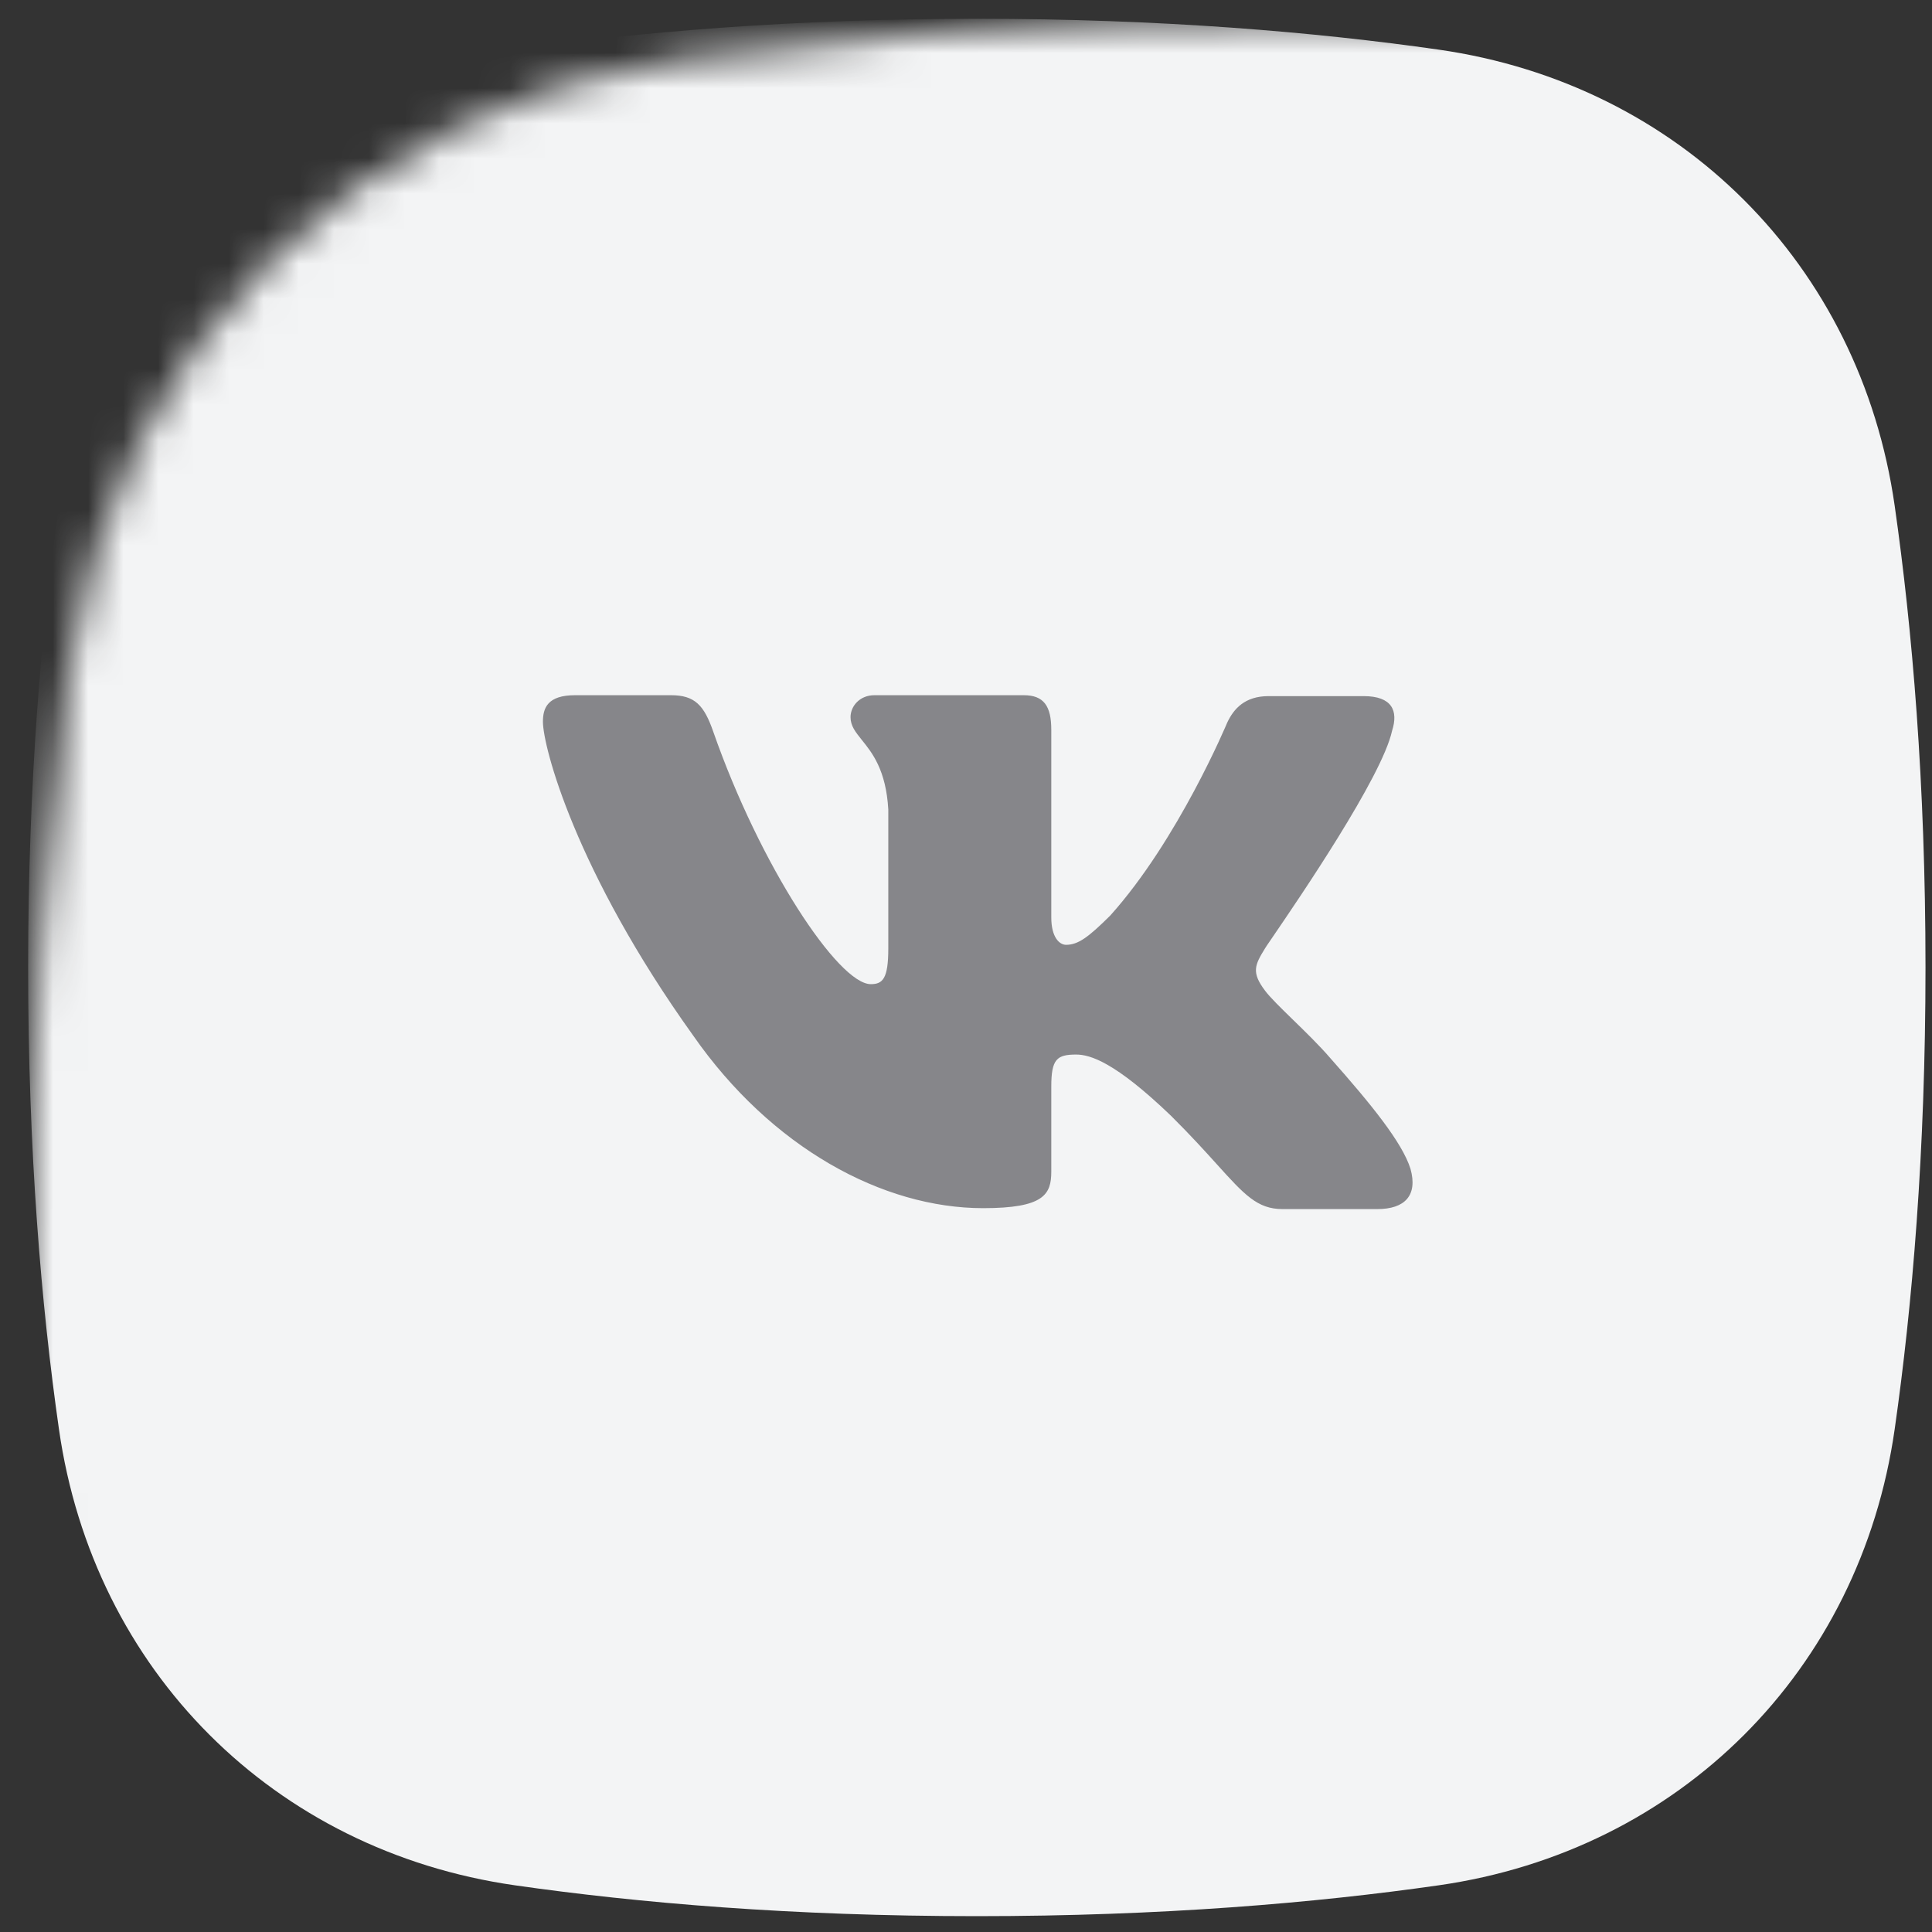 <svg width="55" height="55" viewBox="0 0 55 55" fill="none" xmlns="http://www.w3.org/2000/svg">
<rect x="0" y="0" width="55" height="55" fill="#333333" stroke="none"/>
<mask id="mask0_790_8302" style="mask-type:alpha" maskUnits="userSpaceOnUse" x="0" y="0" width="73" height="73">
<path d="M1.972 19.014C3.282 9.861 10.126 3.016 19.279 1.706C23.951 1.037 29.795 0.535 36.81 0.535C43.825 0.535 49.669 1.037 54.341 1.706C63.494 3.016 70.339 9.861 71.649 19.014C72.317 23.686 72.82 29.529 72.82 36.544C72.82 43.559 72.317 49.403 71.649 54.075C70.339 63.228 63.494 70.073 54.341 71.383C49.669 72.052 43.825 72.554 36.81 72.554C29.795 72.554 23.951 72.052 19.279 71.383C10.126 70.073 3.282 63.228 1.972 54.075C1.303 49.403 0.801 43.559 0.801 36.544C0.801 29.529 1.303 23.686 1.972 19.014Z" fill="#F3F4F5"/>
</mask>
<g mask="url(#mask0_790_8302)">
<path d="M1.679 14.394C2.661 7.529 7.795 2.396 14.66 1.413C18.164 0.912 22.547 0.535 27.808 0.535C33.069 0.535 37.452 0.912 40.956 1.413C47.821 2.396 52.954 7.529 53.937 14.394C54.438 17.898 54.815 22.281 54.815 27.542C54.815 32.803 54.438 37.186 53.937 40.69C52.954 47.555 47.821 52.689 40.956 53.671C37.452 54.173 33.069 54.549 27.808 54.549C22.547 54.549 18.164 54.173 14.66 53.671C7.795 52.689 2.661 47.555 1.679 40.69C1.177 37.186 0.801 32.803 0.801 27.542C0.801 22.281 1.177 17.898 1.679 14.394Z" fill="#F3F4F5"/>
</g>
<g clip-path="url(#clip0_790_8302)">
<path fill-rule="evenodd" clip-rule="evenodd" d="M38.817 19.817C39.629 19.817 39.813 20.233 39.629 20.806C39.343 22.119 36.964 25.6 36.228 26.678C36.088 26.883 36.007 27.001 36.011 27.001C35.723 27.47 35.618 27.678 36.011 28.199C36.153 28.391 36.455 28.685 36.799 29.021C37.154 29.366 37.554 29.755 37.873 30.125C39.026 31.426 39.918 32.52 40.154 33.275C40.364 34.029 39.996 34.42 39.21 34.42H36.509C35.794 34.42 35.425 34.012 34.639 33.142C34.302 32.769 33.888 32.312 33.337 31.765C31.738 30.229 31.03 30.021 30.636 30.021C30.086 30.021 29.928 30.151 29.928 30.932V33.353C29.928 34.003 29.719 34.394 27.988 34.394C25.13 34.394 21.958 32.676 19.729 29.474C16.373 24.789 15.456 21.249 15.456 20.546C15.456 20.155 15.587 19.791 16.373 19.791H19.1C19.782 19.791 20.044 20.077 20.306 20.832C21.643 24.659 23.872 28.017 24.79 28.017C25.13 28.017 25.288 27.86 25.288 27.001V23.045C25.223 21.92 24.829 21.43 24.536 21.067C24.355 20.841 24.213 20.665 24.213 20.416C24.213 20.103 24.475 19.791 24.894 19.791H29.142C29.719 19.791 29.928 20.103 29.928 20.78V26.116C29.928 26.689 30.164 26.897 30.348 26.897C30.689 26.897 30.977 26.689 31.606 26.064C33.547 23.904 34.936 20.572 34.936 20.572C35.12 20.181 35.434 19.817 36.116 19.817H38.817Z" fill="#86868A"/>
</g>
<defs>
<clipPath id="clip0_790_8302">
<rect width="27.007" height="27.007" fill="white" transform="translate(14.304 14.037)"/>
</clipPath>
</defs>
</svg>
